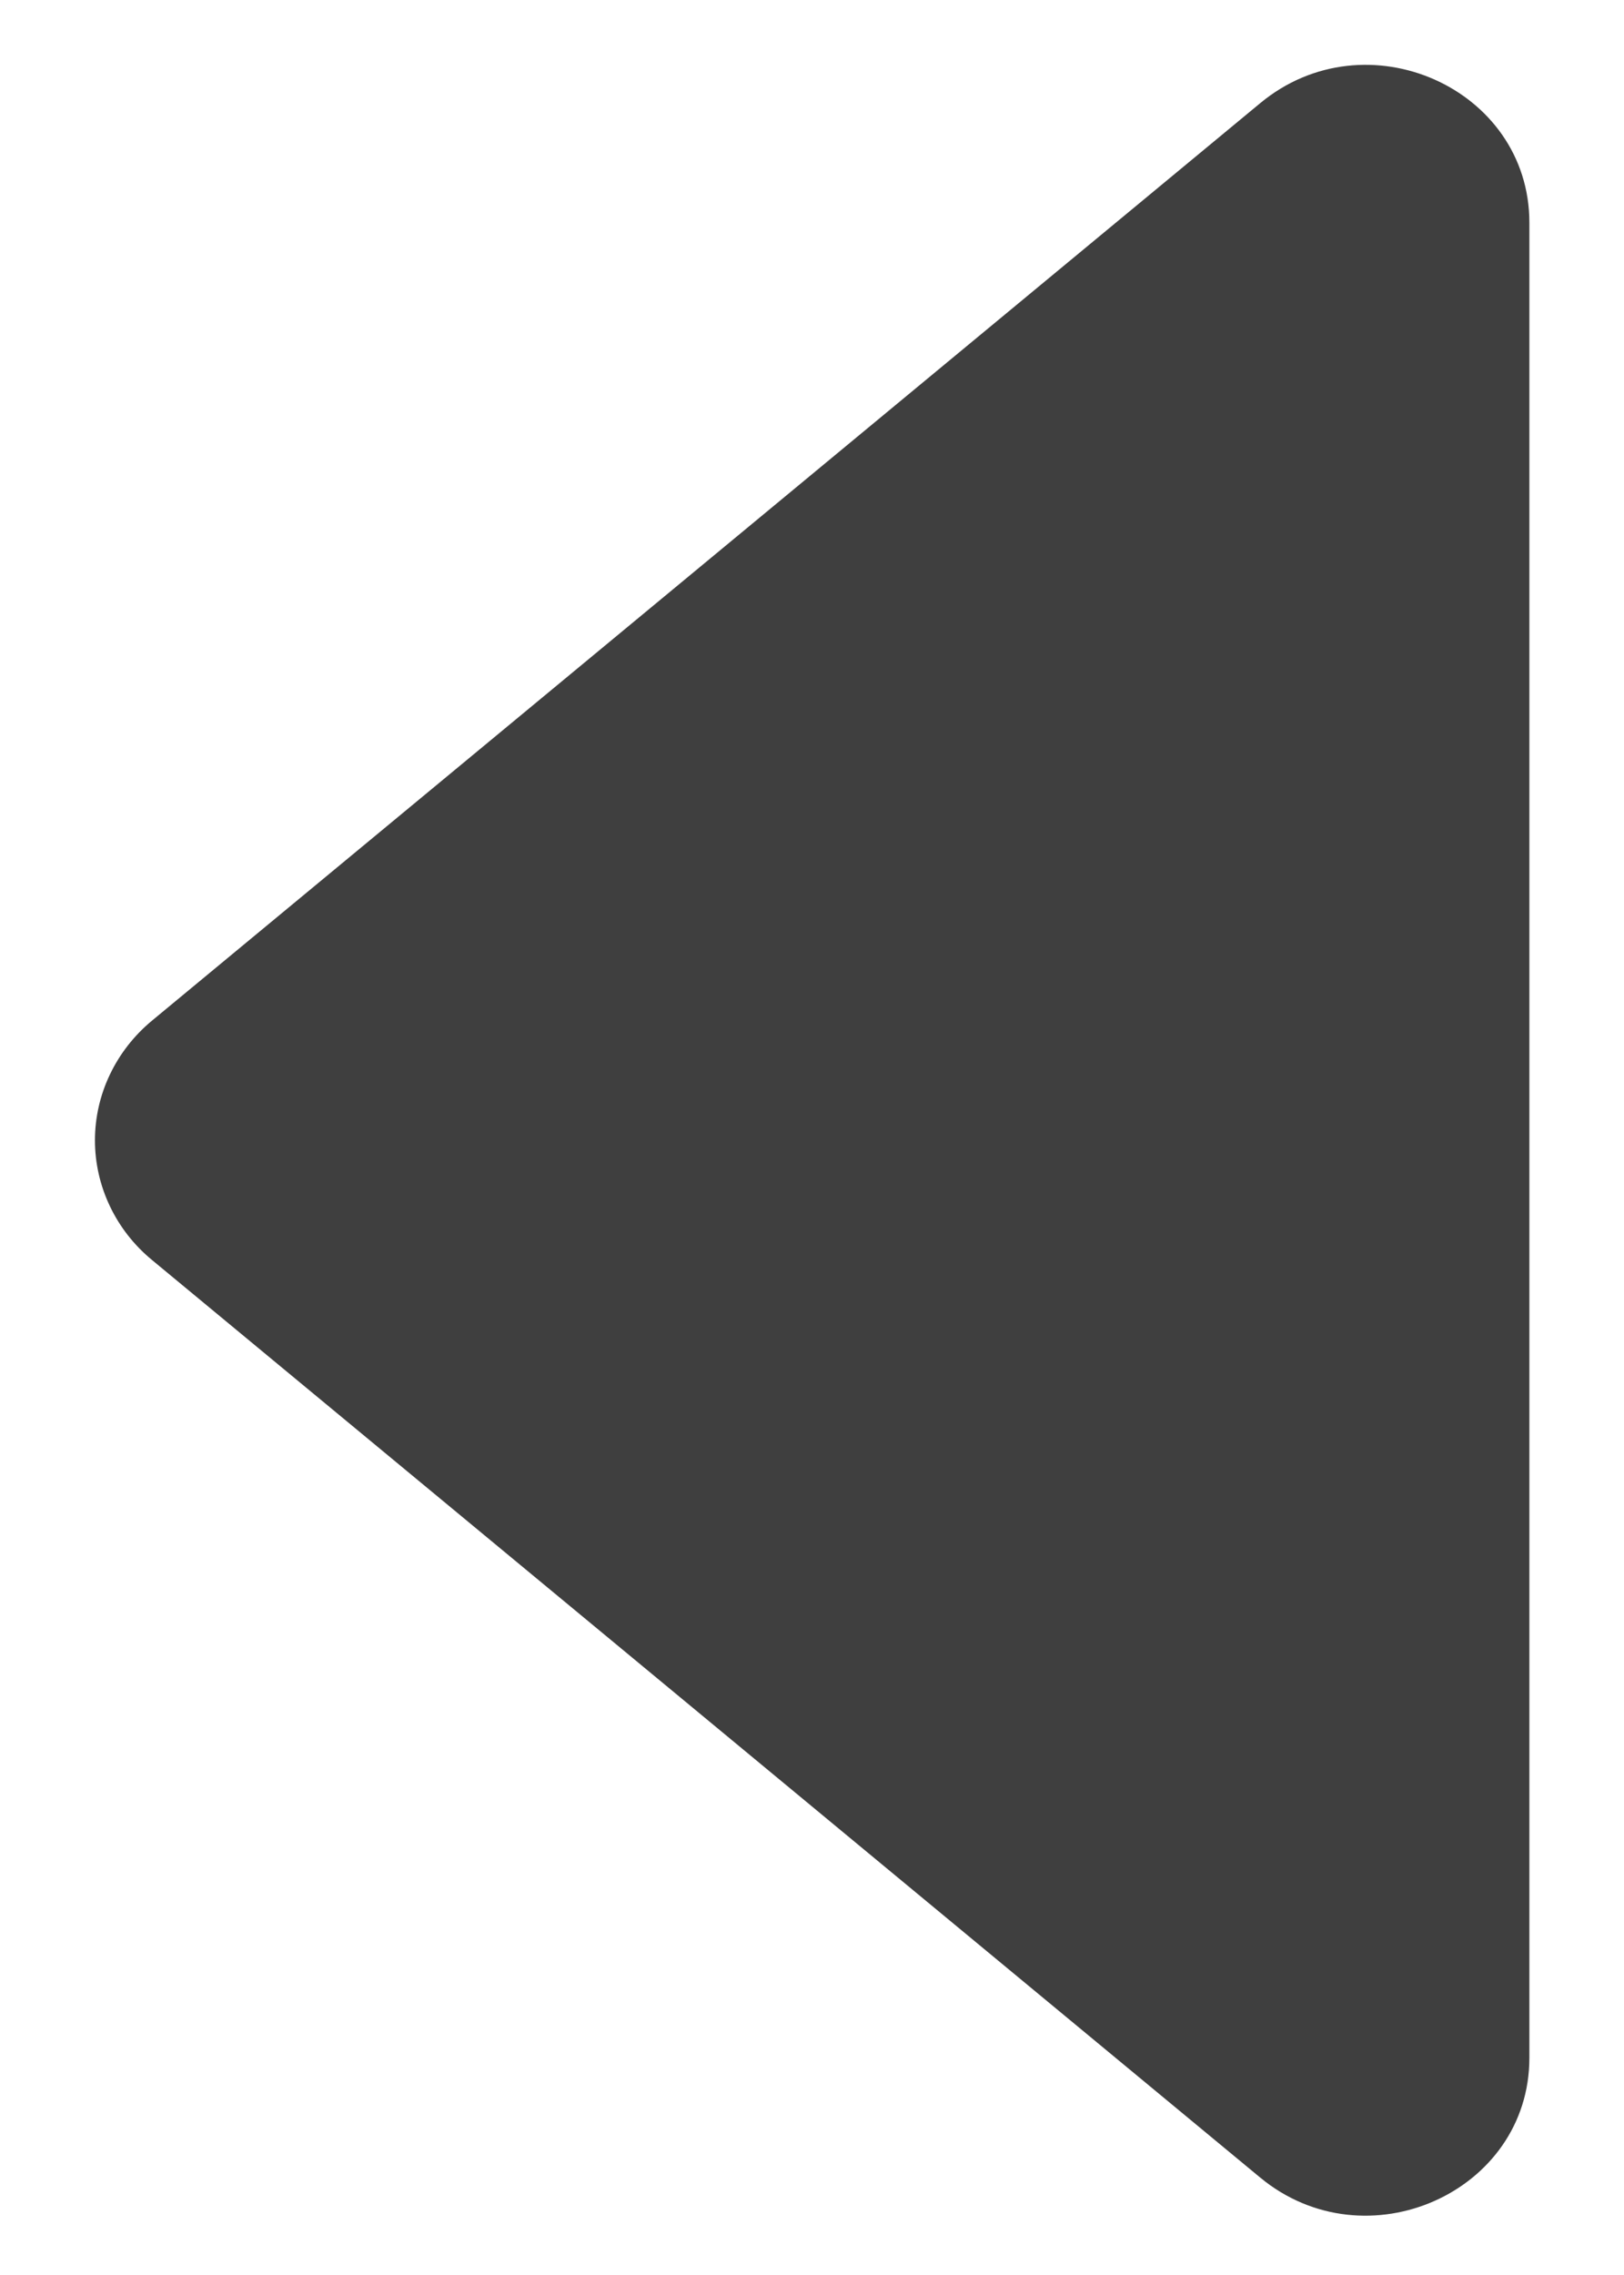 <svg width="15" height="21" viewBox="0 0 15 21" fill="none" xmlns="http://www.w3.org/2000/svg">
<path d="M11.639 0.953L1.403 9.422C1.238 9.559 1.106 9.728 1.015 9.919C0.924 10.109 0.877 10.317 0.877 10.526C0.877 10.736 0.924 10.943 1.015 11.134C1.106 11.325 1.238 11.494 1.403 11.63L11.639 20.1C12.616 20.908 14.126 20.238 14.126 18.996V2.055C14.126 0.812 12.616 0.142 11.639 0.953Z" fill="#3F3F3F"/>
</svg>
